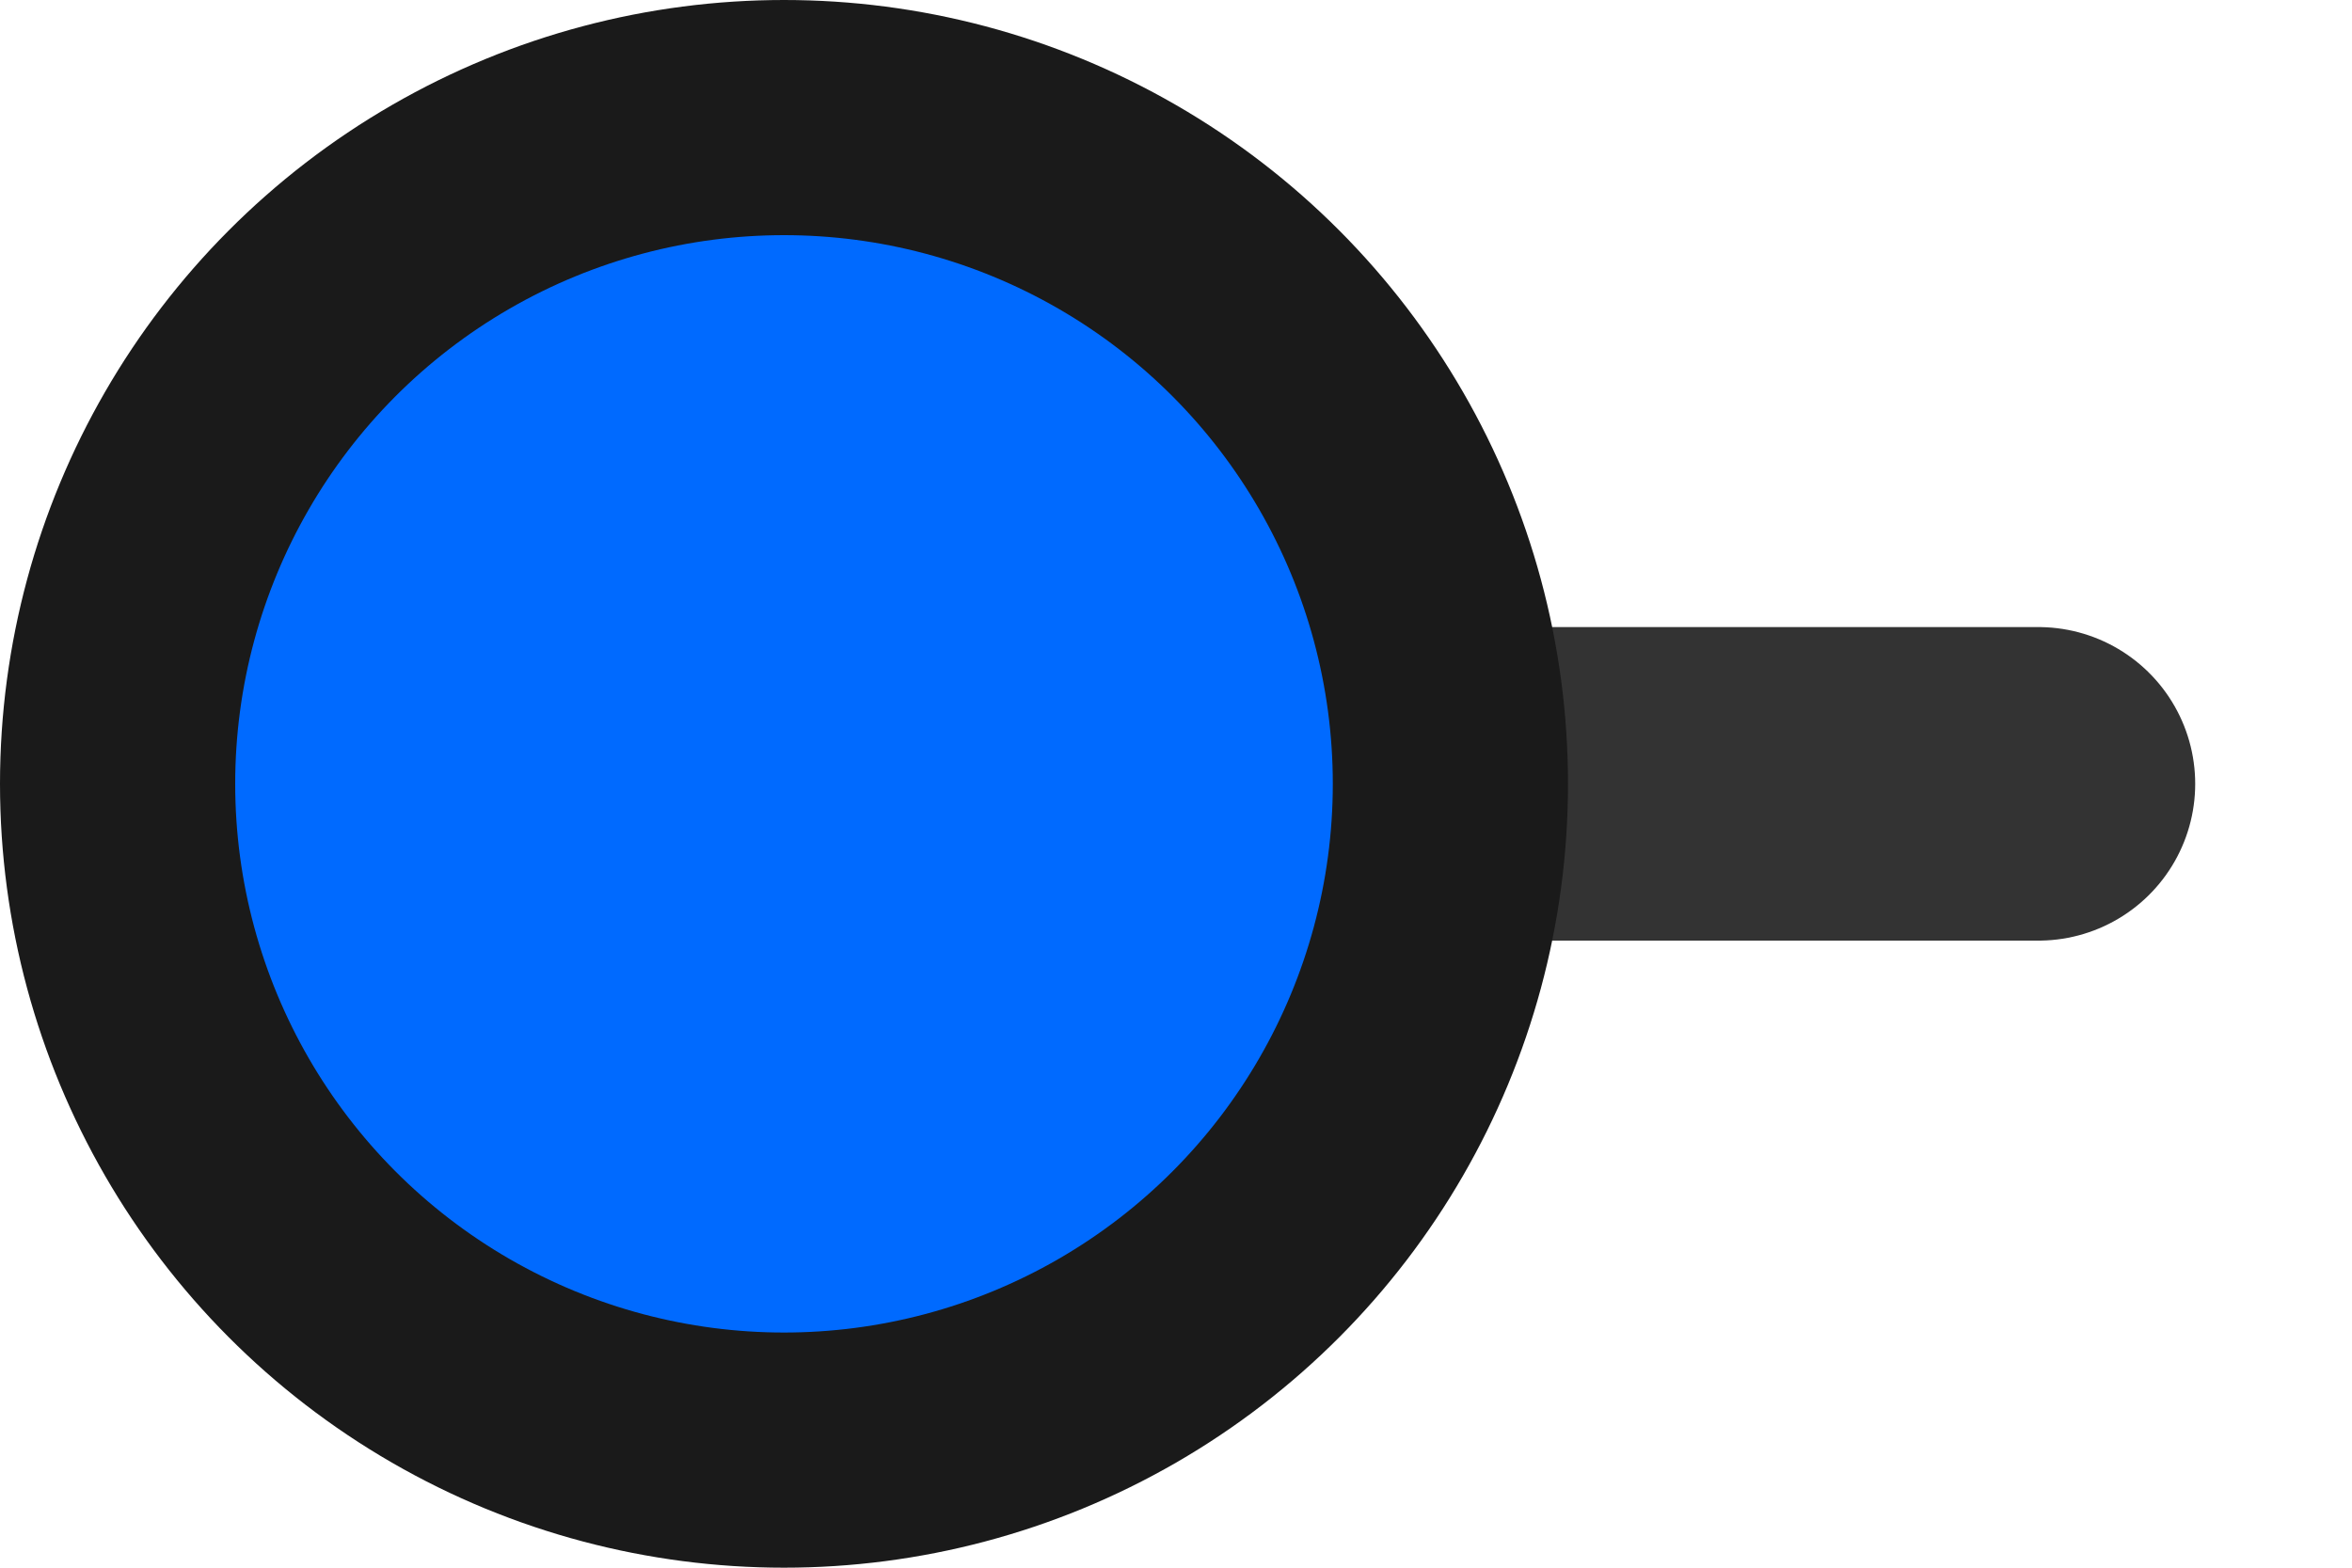 <svg xmlns="http://www.w3.org/2000/svg" viewBox="0 0 30 20">
  <path fill="none" stroke="#333333" stroke-width="4" stroke-linecap="round" stroke-miterlimit="10" d="M4 10h22"/>
  <g id="knob">
    <circle cx="10" cy="10" r="10" fill="#1A1A1A"/>
    <circle id="color" cx="10" cy="10" r="7" fill="#006AFF"/>
  </g>
</svg>